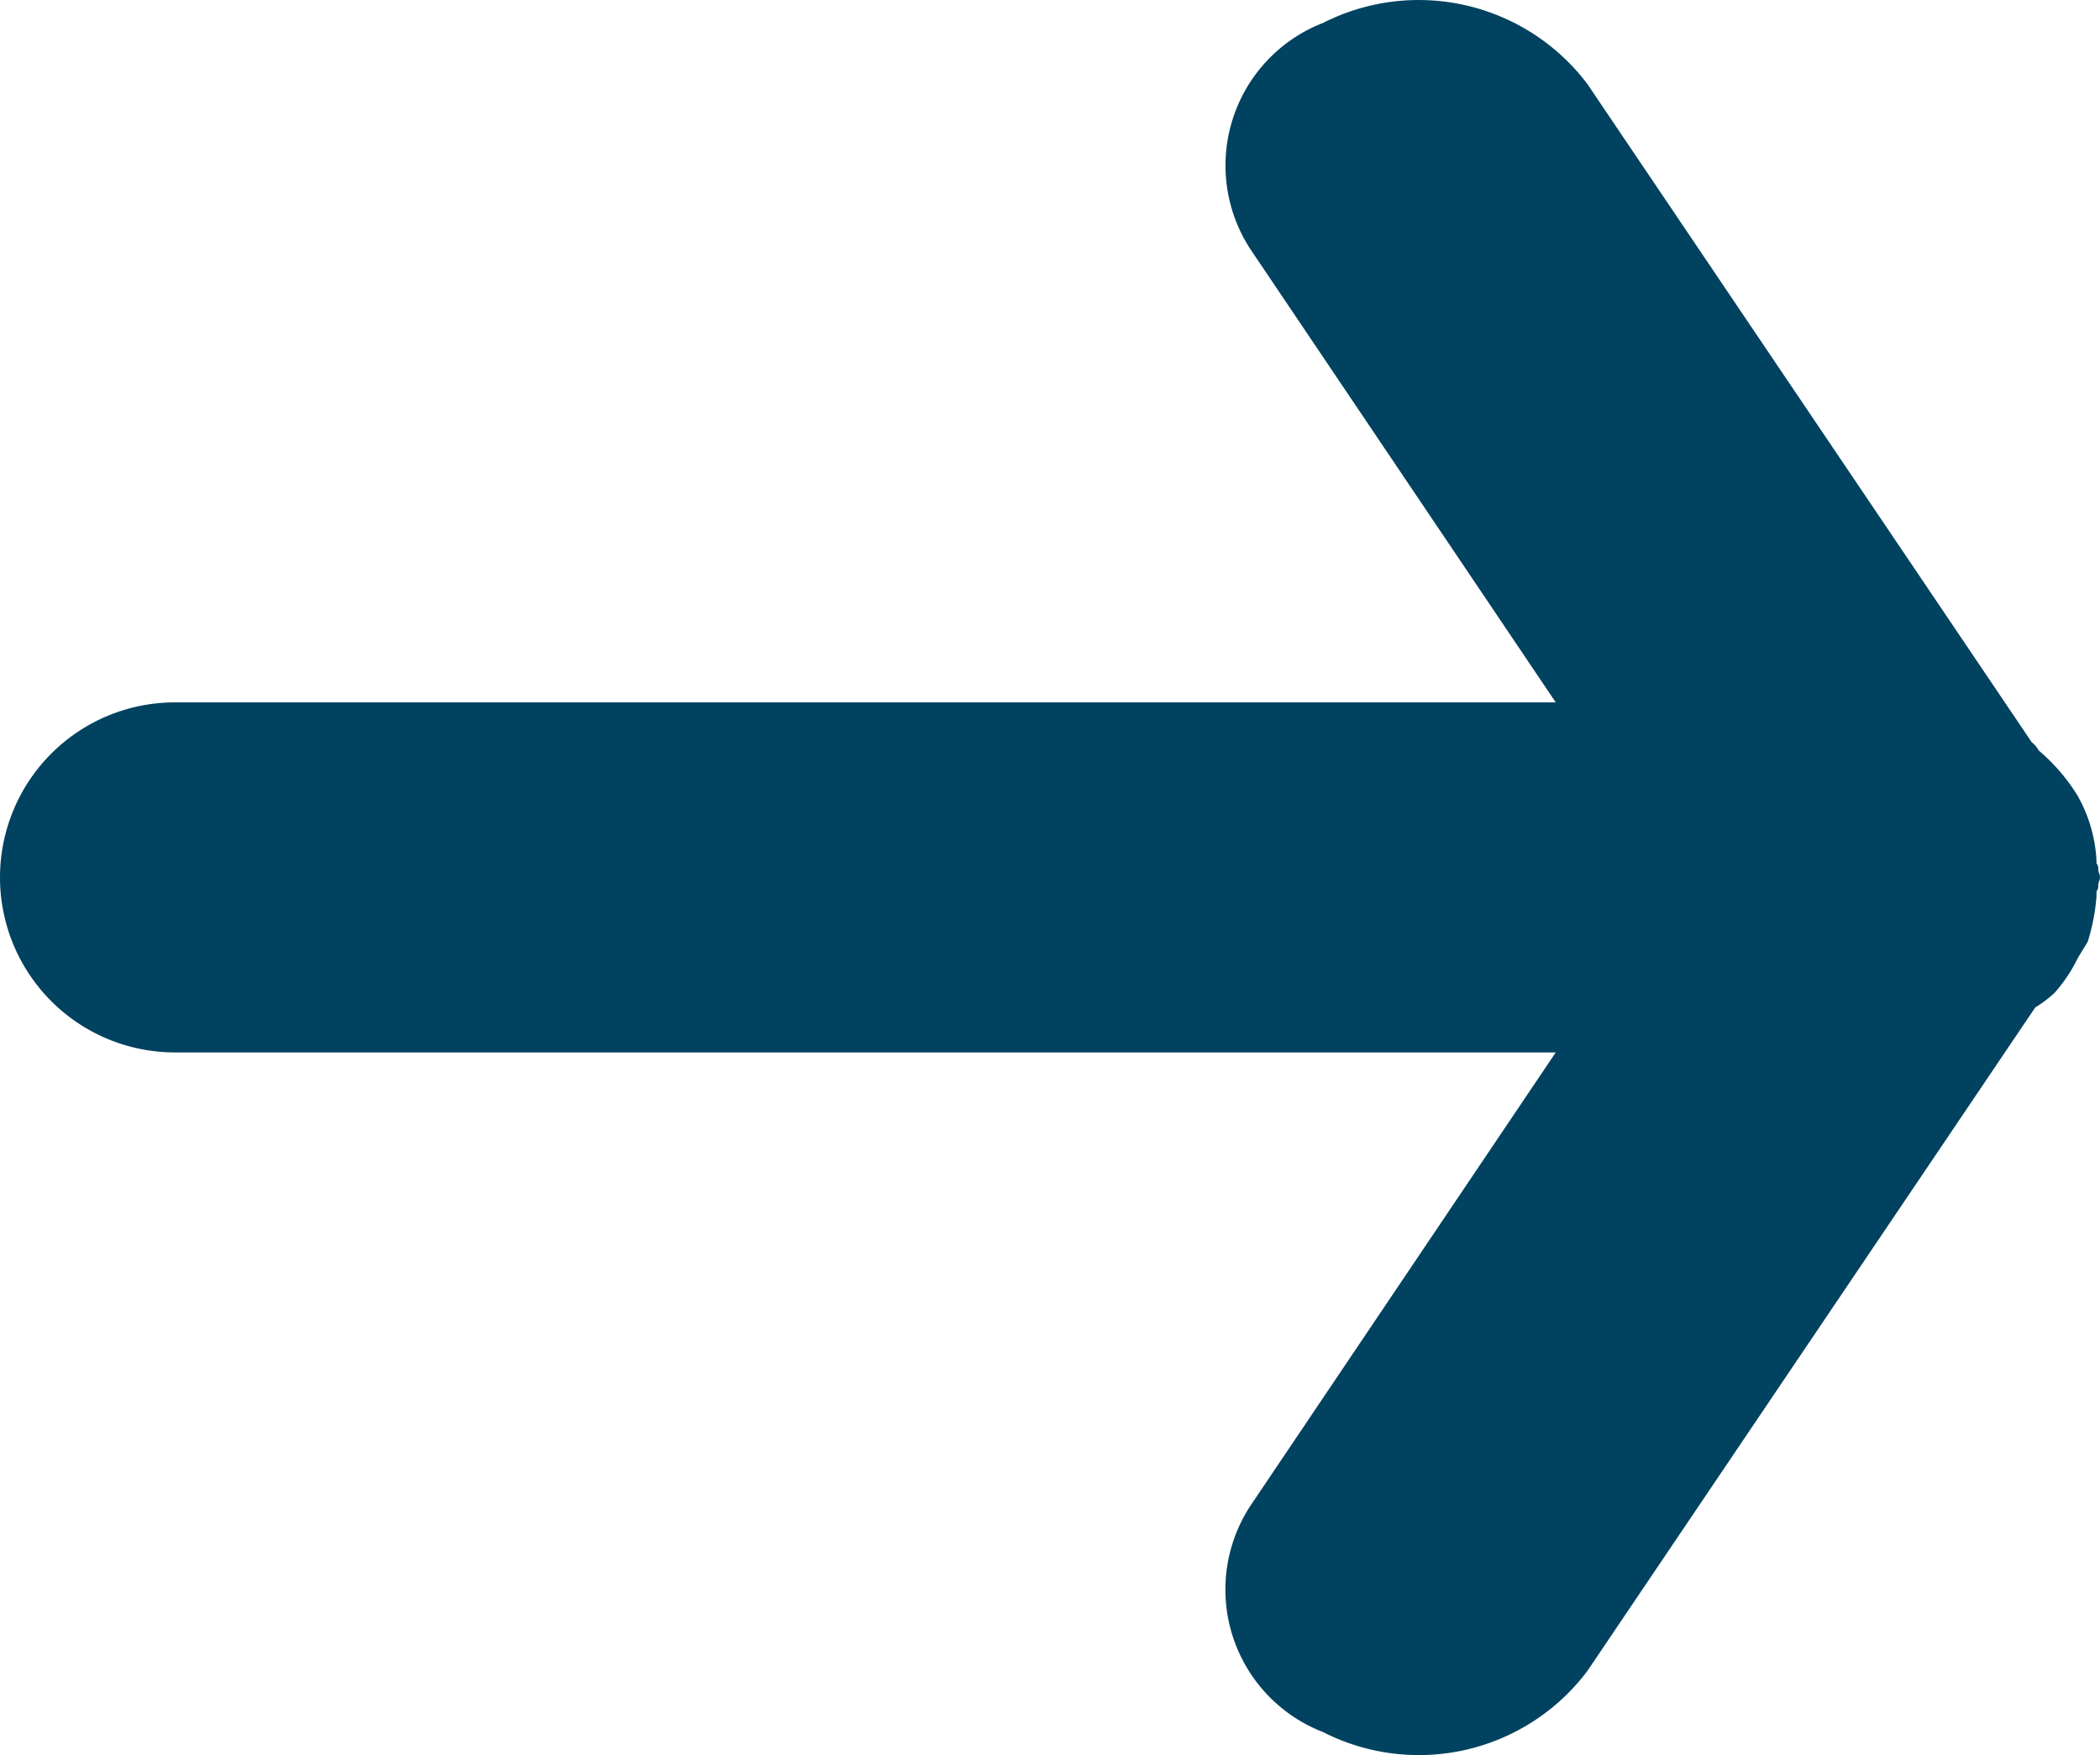 <svg xmlns="http://www.w3.org/2000/svg" width="12" height="10.028" viewBox="0 0 12 10.028">
  <path id="arrow-right" d="M1157.98,348.081v.027a1.143,1.143,0,0,1-.05.26c-.02.035-.04.064-.06.1a.867.867,0,0,1-.13.193.685.685,0,0,1-.11.083l-2.56,3.792a1.205,1.205,0,0,1-1.51.348.873.873,0,0,1-.41-1.3l1.74-2.583H1147a1,1,0,0,1,0-2h7.89l-1.74-2.582a.874.874,0,0,1,.41-1.3,1.208,1.208,0,0,1,1.51.348l2.54,3.762a.154.154,0,0,1,.04.047,1.082,1.082,0,0,1,.22.255h0a.839.839,0,0,1,.11.374v.016a.043.043,0,0,1,.01.033c0,.016.01.03.01.046s-.01.031-.01.046a.048.048,0,0,1-.01.035Z" transform="translate(-1146 -342.988)" fill="#00425f" fill-rule="evenodd"/>
</svg>
